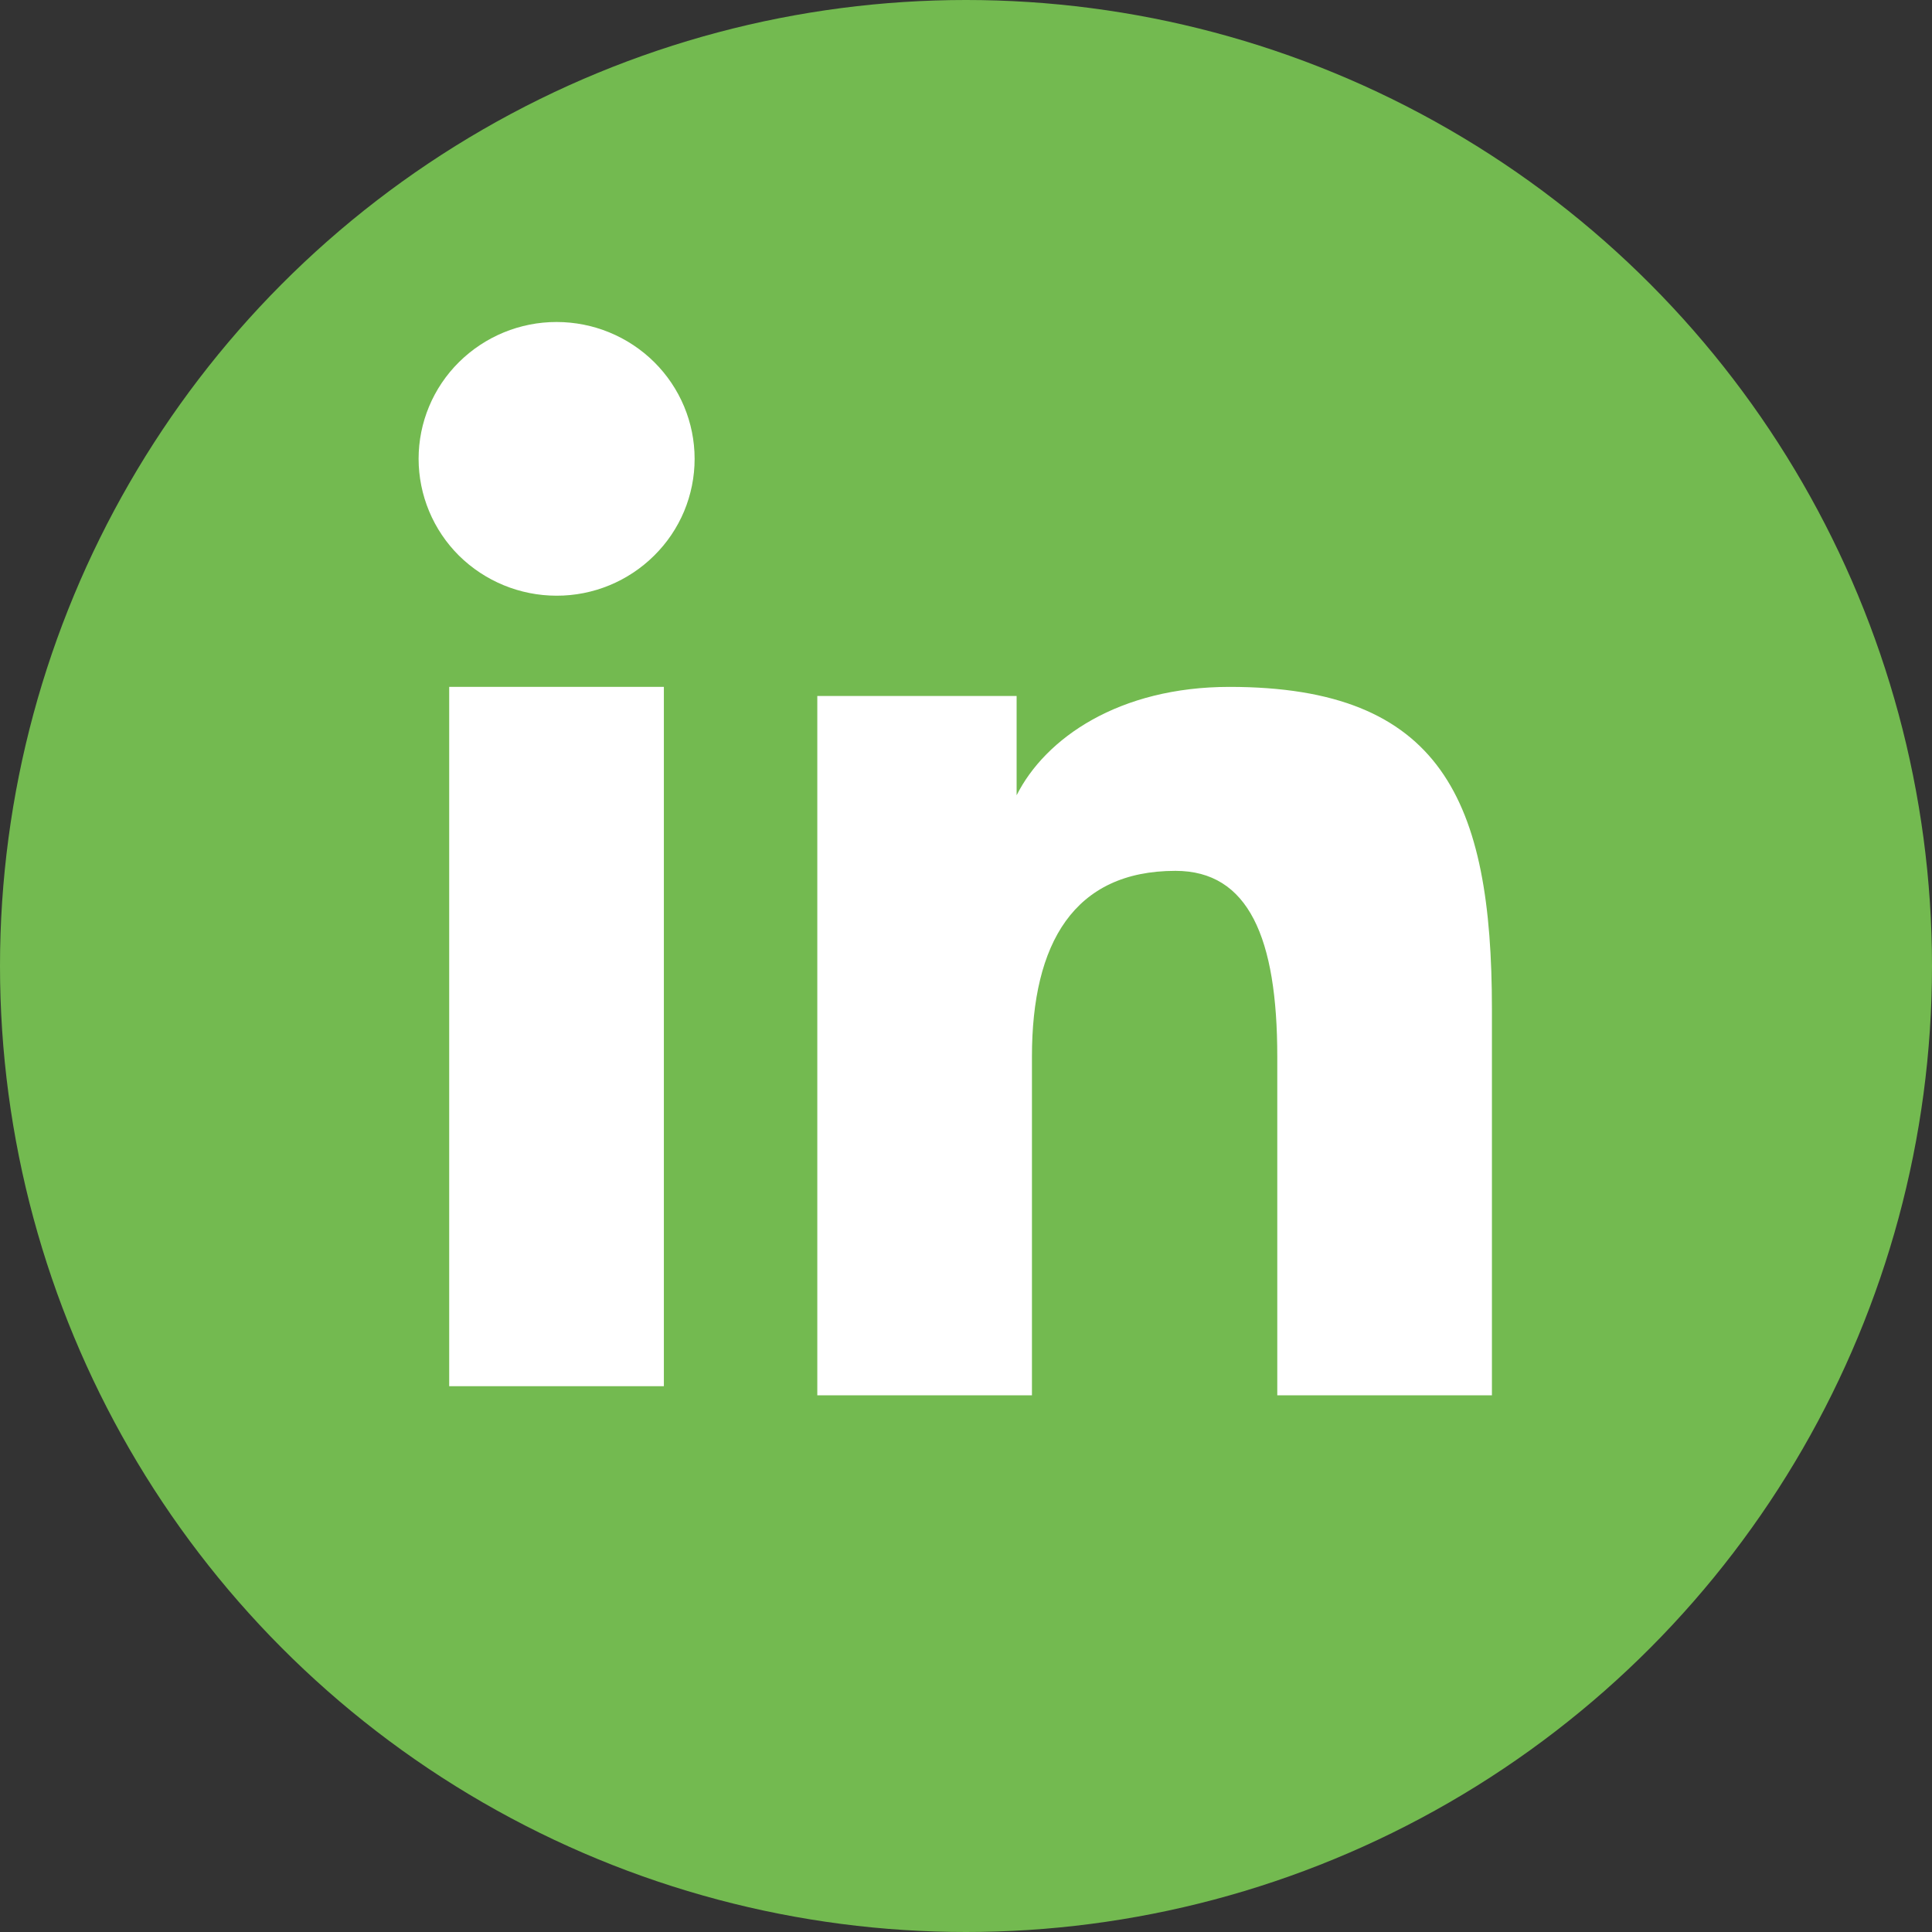 <svg width="60" height="60" viewBox="0 0 60 60" fill="none" xmlns="http://www.w3.org/2000/svg">
<rect x="0" y="0" width="60" height="60" fill="#333333" stroke="none"/>
<circle cx="30" cy="30" r="30" fill="#73BA50"/>
<path fill-rule="evenodd" clip-rule="evenodd" d="M25.382 21.615H31.572V24.698C32.463 22.925 34.75 21.332 38.185 21.332C44.77 21.332 46.333 24.862 46.333 31.338V43.333H39.667V32.813C39.667 29.125 38.775 27.045 36.505 27.045C33.357 27.045 32.048 29.287 32.048 32.812V43.333H25.382V21.615ZM13.95 43.05H20.617V21.332H13.95V43.05ZM21.572 14.25C21.572 14.809 21.461 15.362 21.246 15.878C21.03 16.393 20.714 16.861 20.317 17.253C19.511 18.054 18.42 18.503 17.283 18.5C16.149 18.499 15.06 18.052 14.253 17.255C13.857 16.861 13.542 16.393 13.327 15.877C13.112 15.362 13.001 14.809 13 14.25C13 13.122 13.45 12.042 14.255 11.245C15.062 10.447 16.15 9.999 17.285 10C18.422 10 19.512 10.448 20.317 11.245C21.12 12.042 21.572 13.122 21.572 14.25Z" fill="white"/>
</svg>
